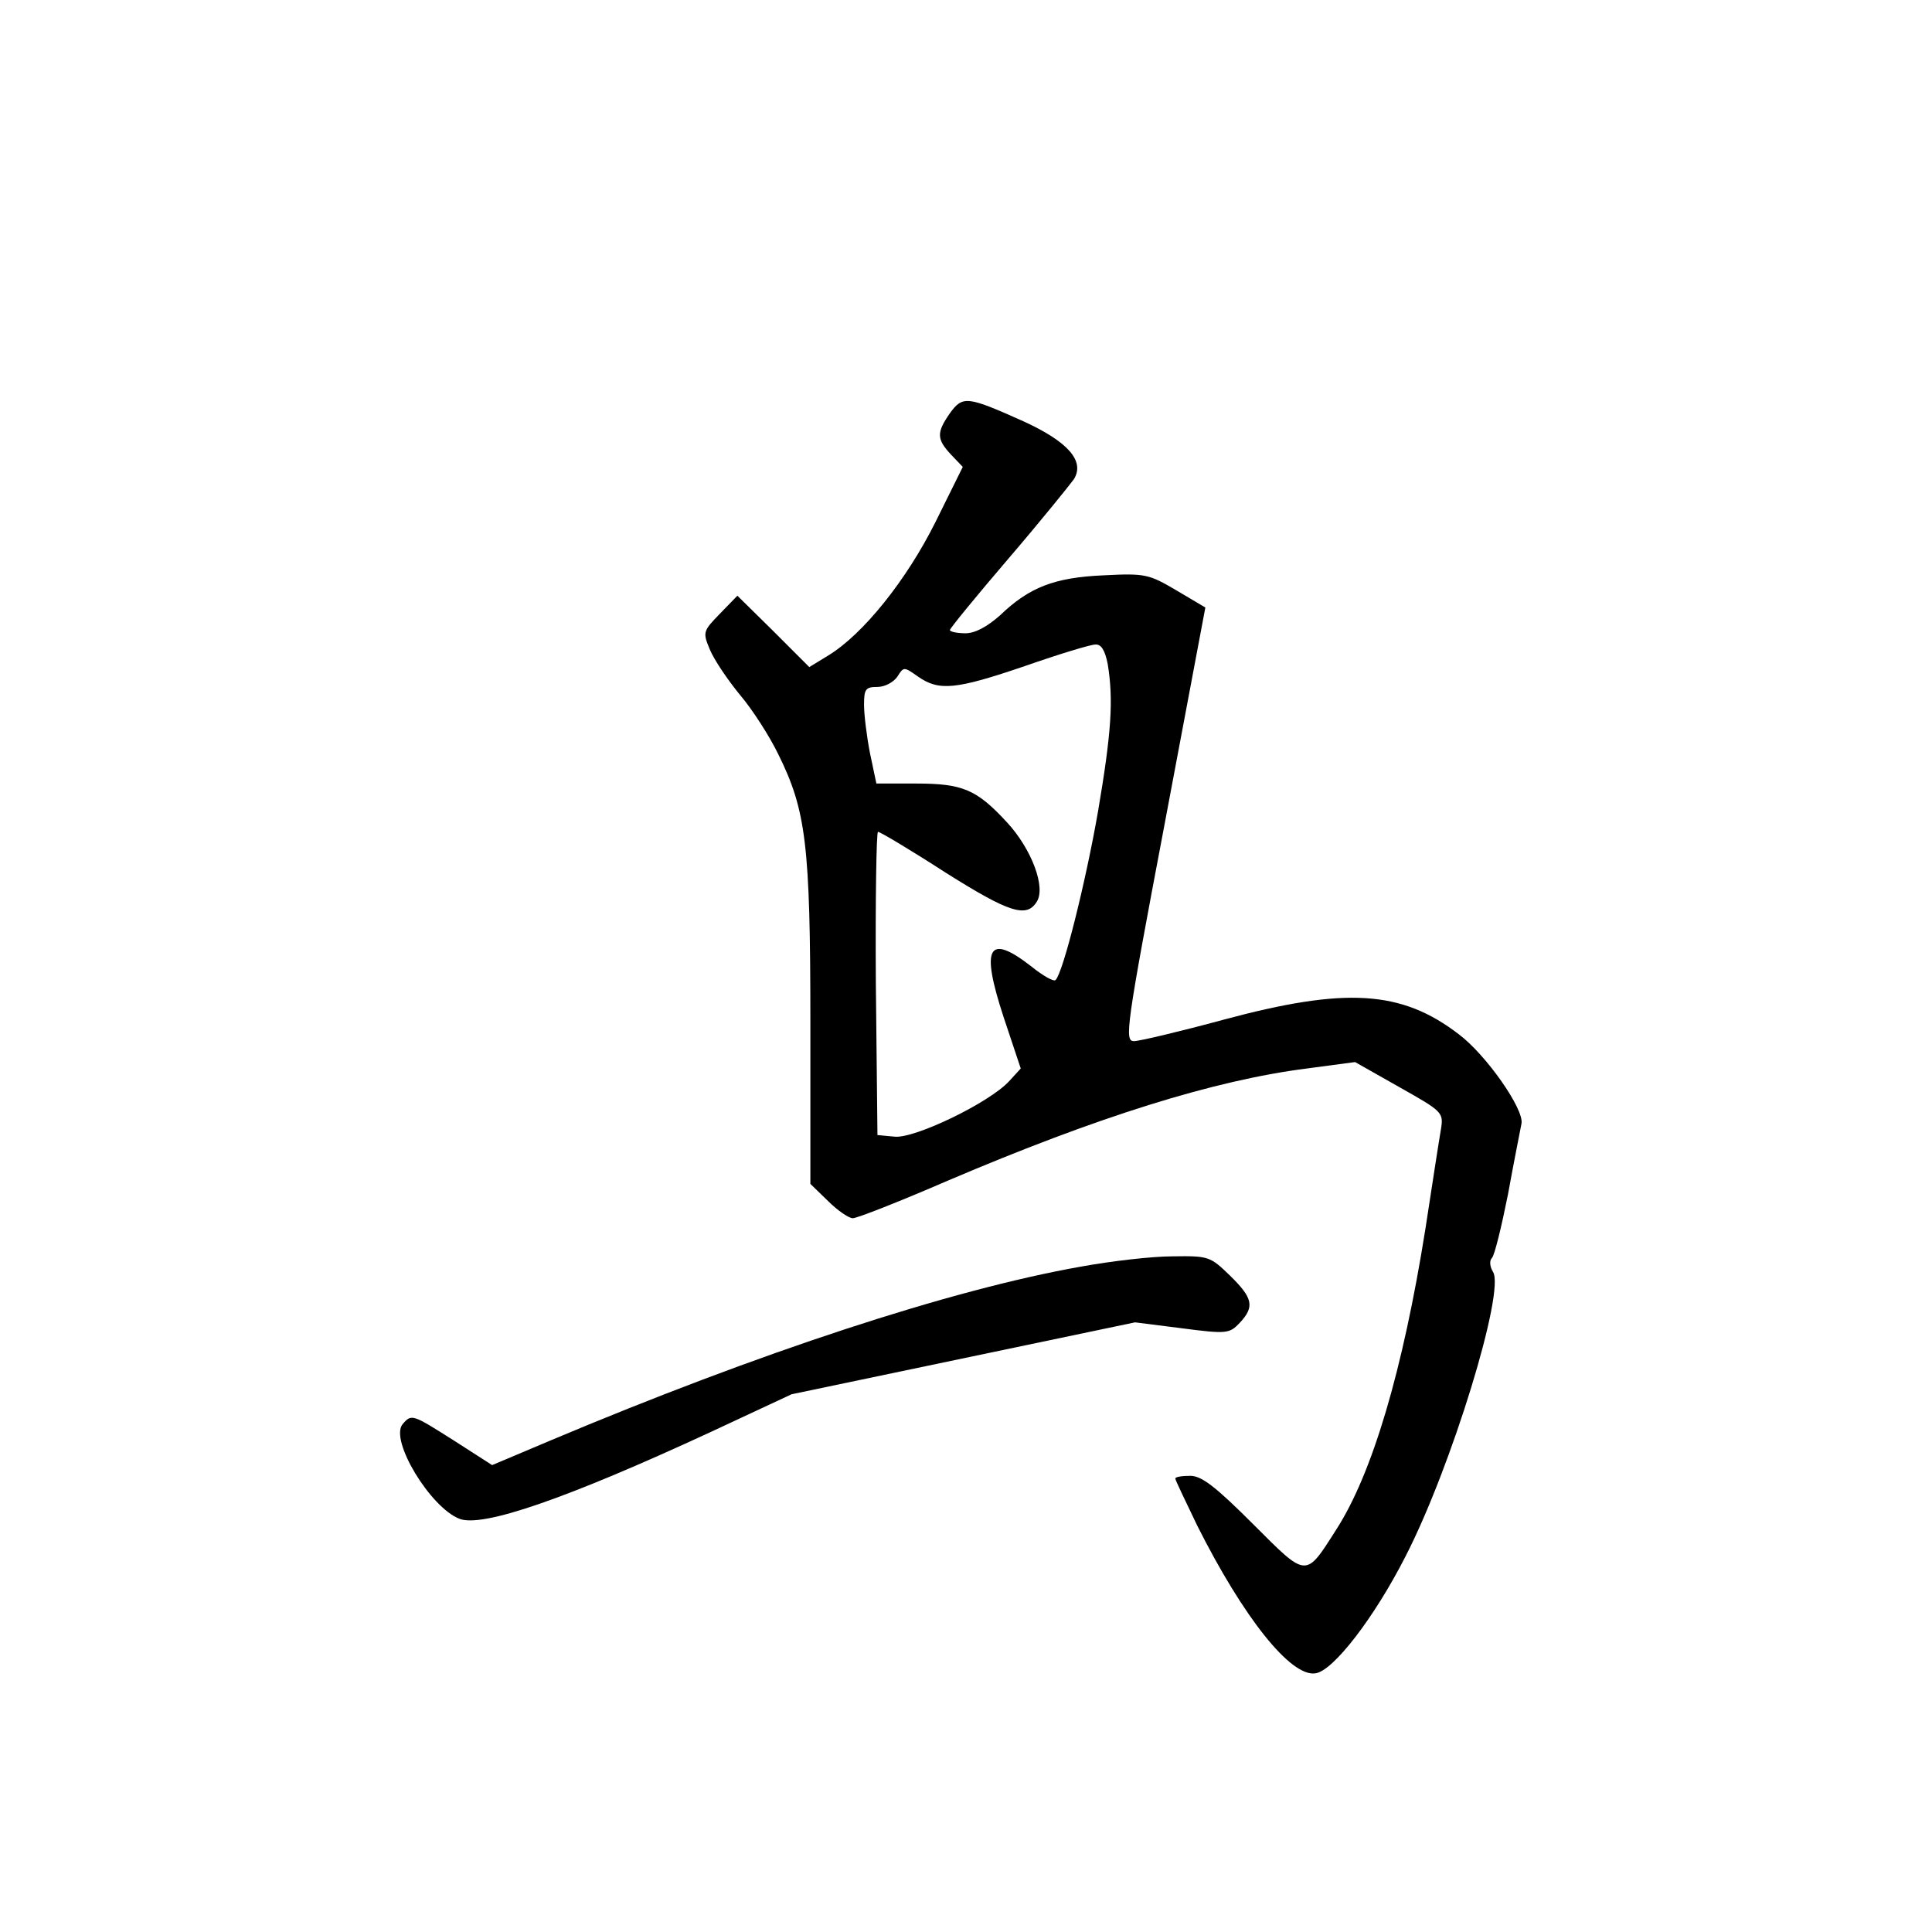 <?xml version="1.0" standalone="no"?>
<!DOCTYPE svg PUBLIC "-//W3C//DTD SVG 20010904//EN"
 "http://www.w3.org/TR/2001/REC-SVG-20010904/DTD/svg10.dtd">
<svg version="1.0" xmlns="http://www.w3.org/2000/svg"
 width="360pt" height="360pt" viewBox="0 0 360 360"
 preserveAspectRatio="xMidYMid meet">
<g transform="translate(0,360) scale(0.1,-0.1)"
fill="#000000" stroke="none">
<path d="M1770 2830 c-25 -36 -25 -48 2 -77 l22 -23 -51 -103 c-54 -108 -134
-208 -199 -248 l-36 -22 -67 67 -67 66 -33 -34 c-31 -32 -32 -34 -18 -67 8
-19 33 -56 56 -84 23 -27 55 -77 71 -110 52 -105 60 -168 60 -501 l0 -300 33
-32 c18 -18 39 -32 46 -32 8 0 87 31 177 70 279 119 496 187 669 209 l90 12
83 -47 c80 -45 82 -47 77 -78 -3 -17 -16 -101 -29 -186 -42 -264 -99 -456
-166 -560 -58 -91 -54 -91 -155 10 -70 70 -96 90 -117 90 -16 0 -28 -2 -28 -5
0 -3 19 -42 41 -88 86 -171 174 -282 220 -275 33 4 110 104 168 218 85 165
186 494 163 530 -6 10 -7 21 -2 26 5 5 18 59 30 119 11 61 23 120 25 131 6 26
-66 129 -117 167 -107 82 -211 88 -438 27 -81 -22 -157 -40 -167 -40 -18 0
-15 24 57 404 l76 404 -54 32 c-51 30 -58 32 -135 28 -92 -4 -139 -22 -194
-75 -24 -21 -46 -33 -64 -33 -16 0 -29 3 -29 6 0 3 49 63 109 133 60 70 114
137 122 148 21 34 -11 70 -94 108 -105 47 -113 48 -137 15z m294 -467 c11 -67
7 -128 -18 -275 -23 -132 -65 -300 -79 -314 -3 -4 -24 8 -45 25 -81 63 -95 37
-52 -94 l32 -96 -22 -24 c-37 -40 -176 -107 -213 -103 l-32 3 -3 283 c-1 155
1 282 4 282 4 0 61 -34 126 -76 119 -75 151 -85 170 -54 17 27 -10 98 -55 147
-57 62 -83 73 -170 73 l-74 0 -12 57 c-6 31 -11 71 -11 90 0 29 3 33 25 33 14
0 30 9 37 19 12 19 12 19 39 0 39 -27 70 -24 199 20 63 22 122 40 131 40 11 1
18 -11 23 -36z"/>
<path d="M2015 1240 c-244 -43 -602 -161 -989 -324 l-109 -46 -70 45 c-79 50
-80 51 -97 31 -24 -30 52 -155 106 -176 43 -17 201 38 469 162 l150 70 320 67
320 67 87 -11 c84 -11 89 -10 108 10 28 30 25 46 -18 88 -37 36 -40 37 -107
36 -39 0 -115 -9 -170 -19z"/>
</g>
</svg>
